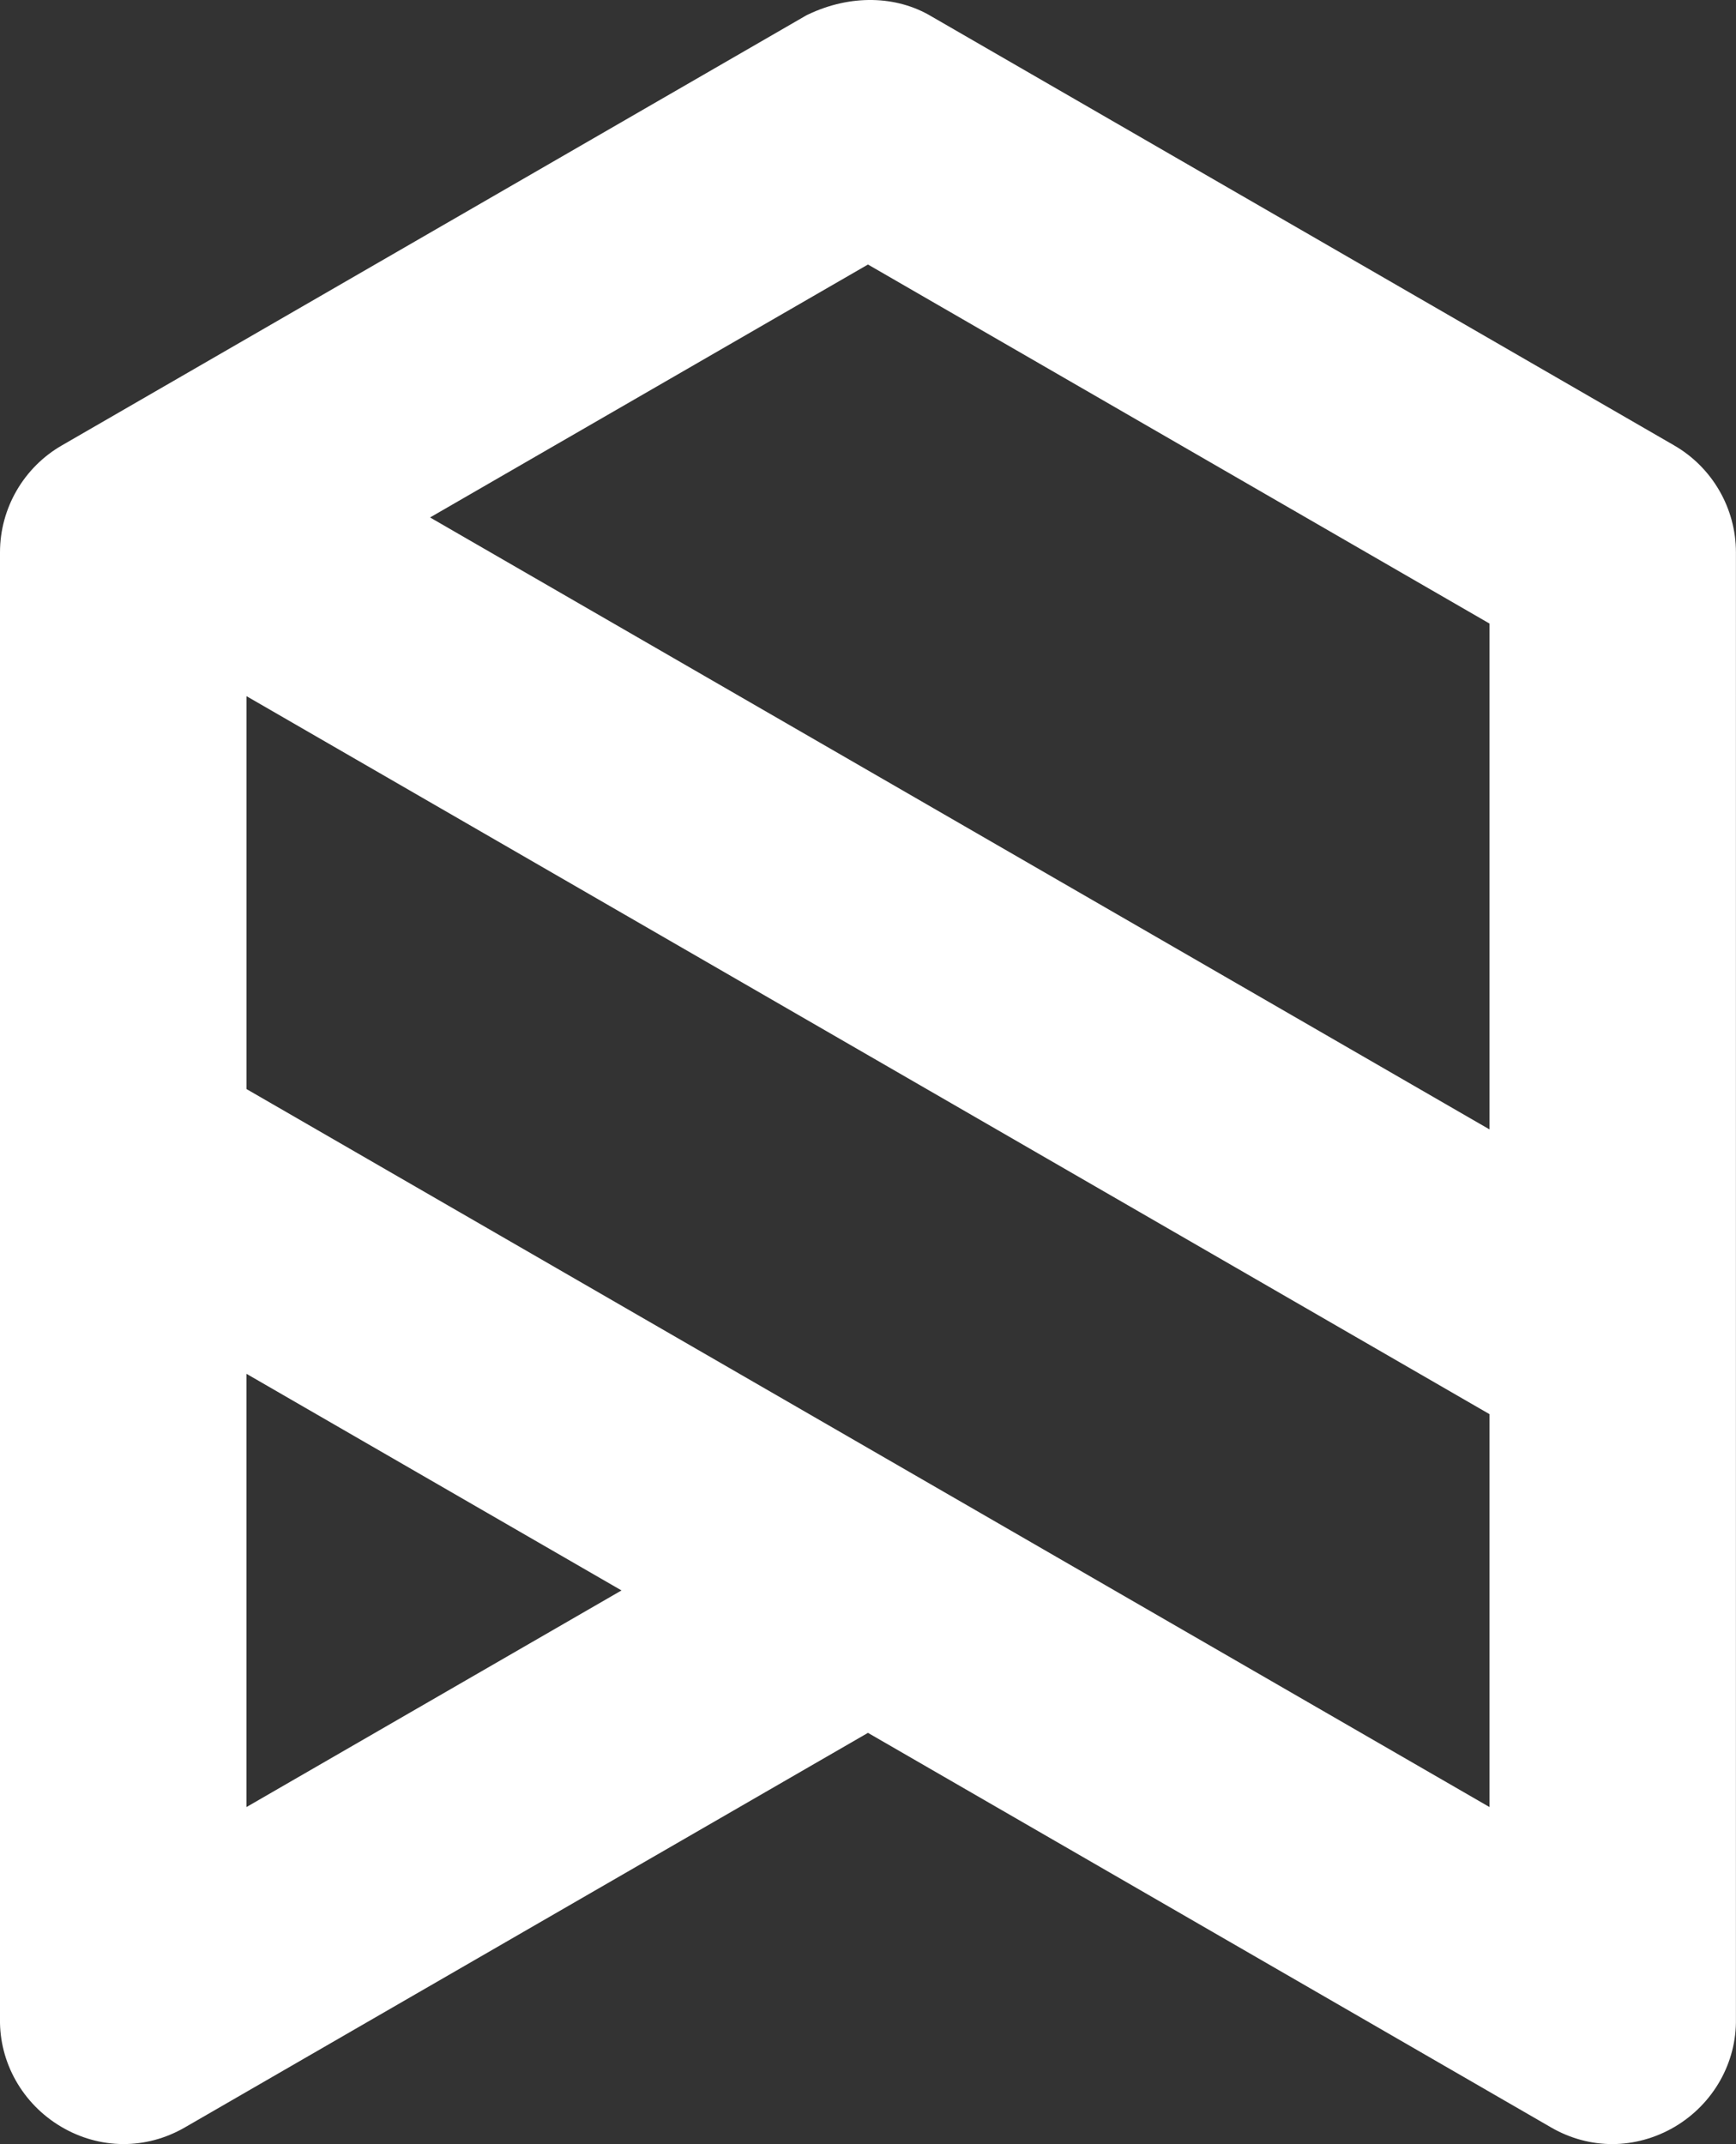 <?xml version="1.0" encoding="UTF-8"?>
<svg id="Layer_1" data-name="Layer 1" xmlns="http://www.w3.org/2000/svg" viewBox="0 0 502.28 620.23">
  <rect x="0" y="0" width="502.28" height="620.23" fill="#333333" stroke="none"/>
  <defs>
    <style>
      .cls-1 {
        fill: #fff;
      }
    </style>
  </defs>
  <path class="cls-1" d="m484.31,128.8L269.6,4.8c-10.25-6.17-23.6-6.41-35.74-.63l-.54.26L18,128.79C6.9,135.13,0,147,0,159.77v424.18c-.23,12.68,6.52,24.64,17.64,31.24,11.19,6.64,24.59,6.73,35.83.24l197.66-114.15,197.66,114.15c5.55,3.21,11.63,4.81,17.71,4.81s12.46-1.68,18.12-5.04c11.12-6.6,17.87-18.55,17.64-31.24V159.77c0-12.76-6.88-24.62-17.96-30.97ZM179.82,460.08l-108.5,62.66v-125.32l108.5,62.66Zm251.13-51v113.66L71.33,315.05v-113.66l359.62,207.69Zm0-228.72v146.35L124.43,149.69l126.7-73.17,179.81,103.85Z"/>
</svg>